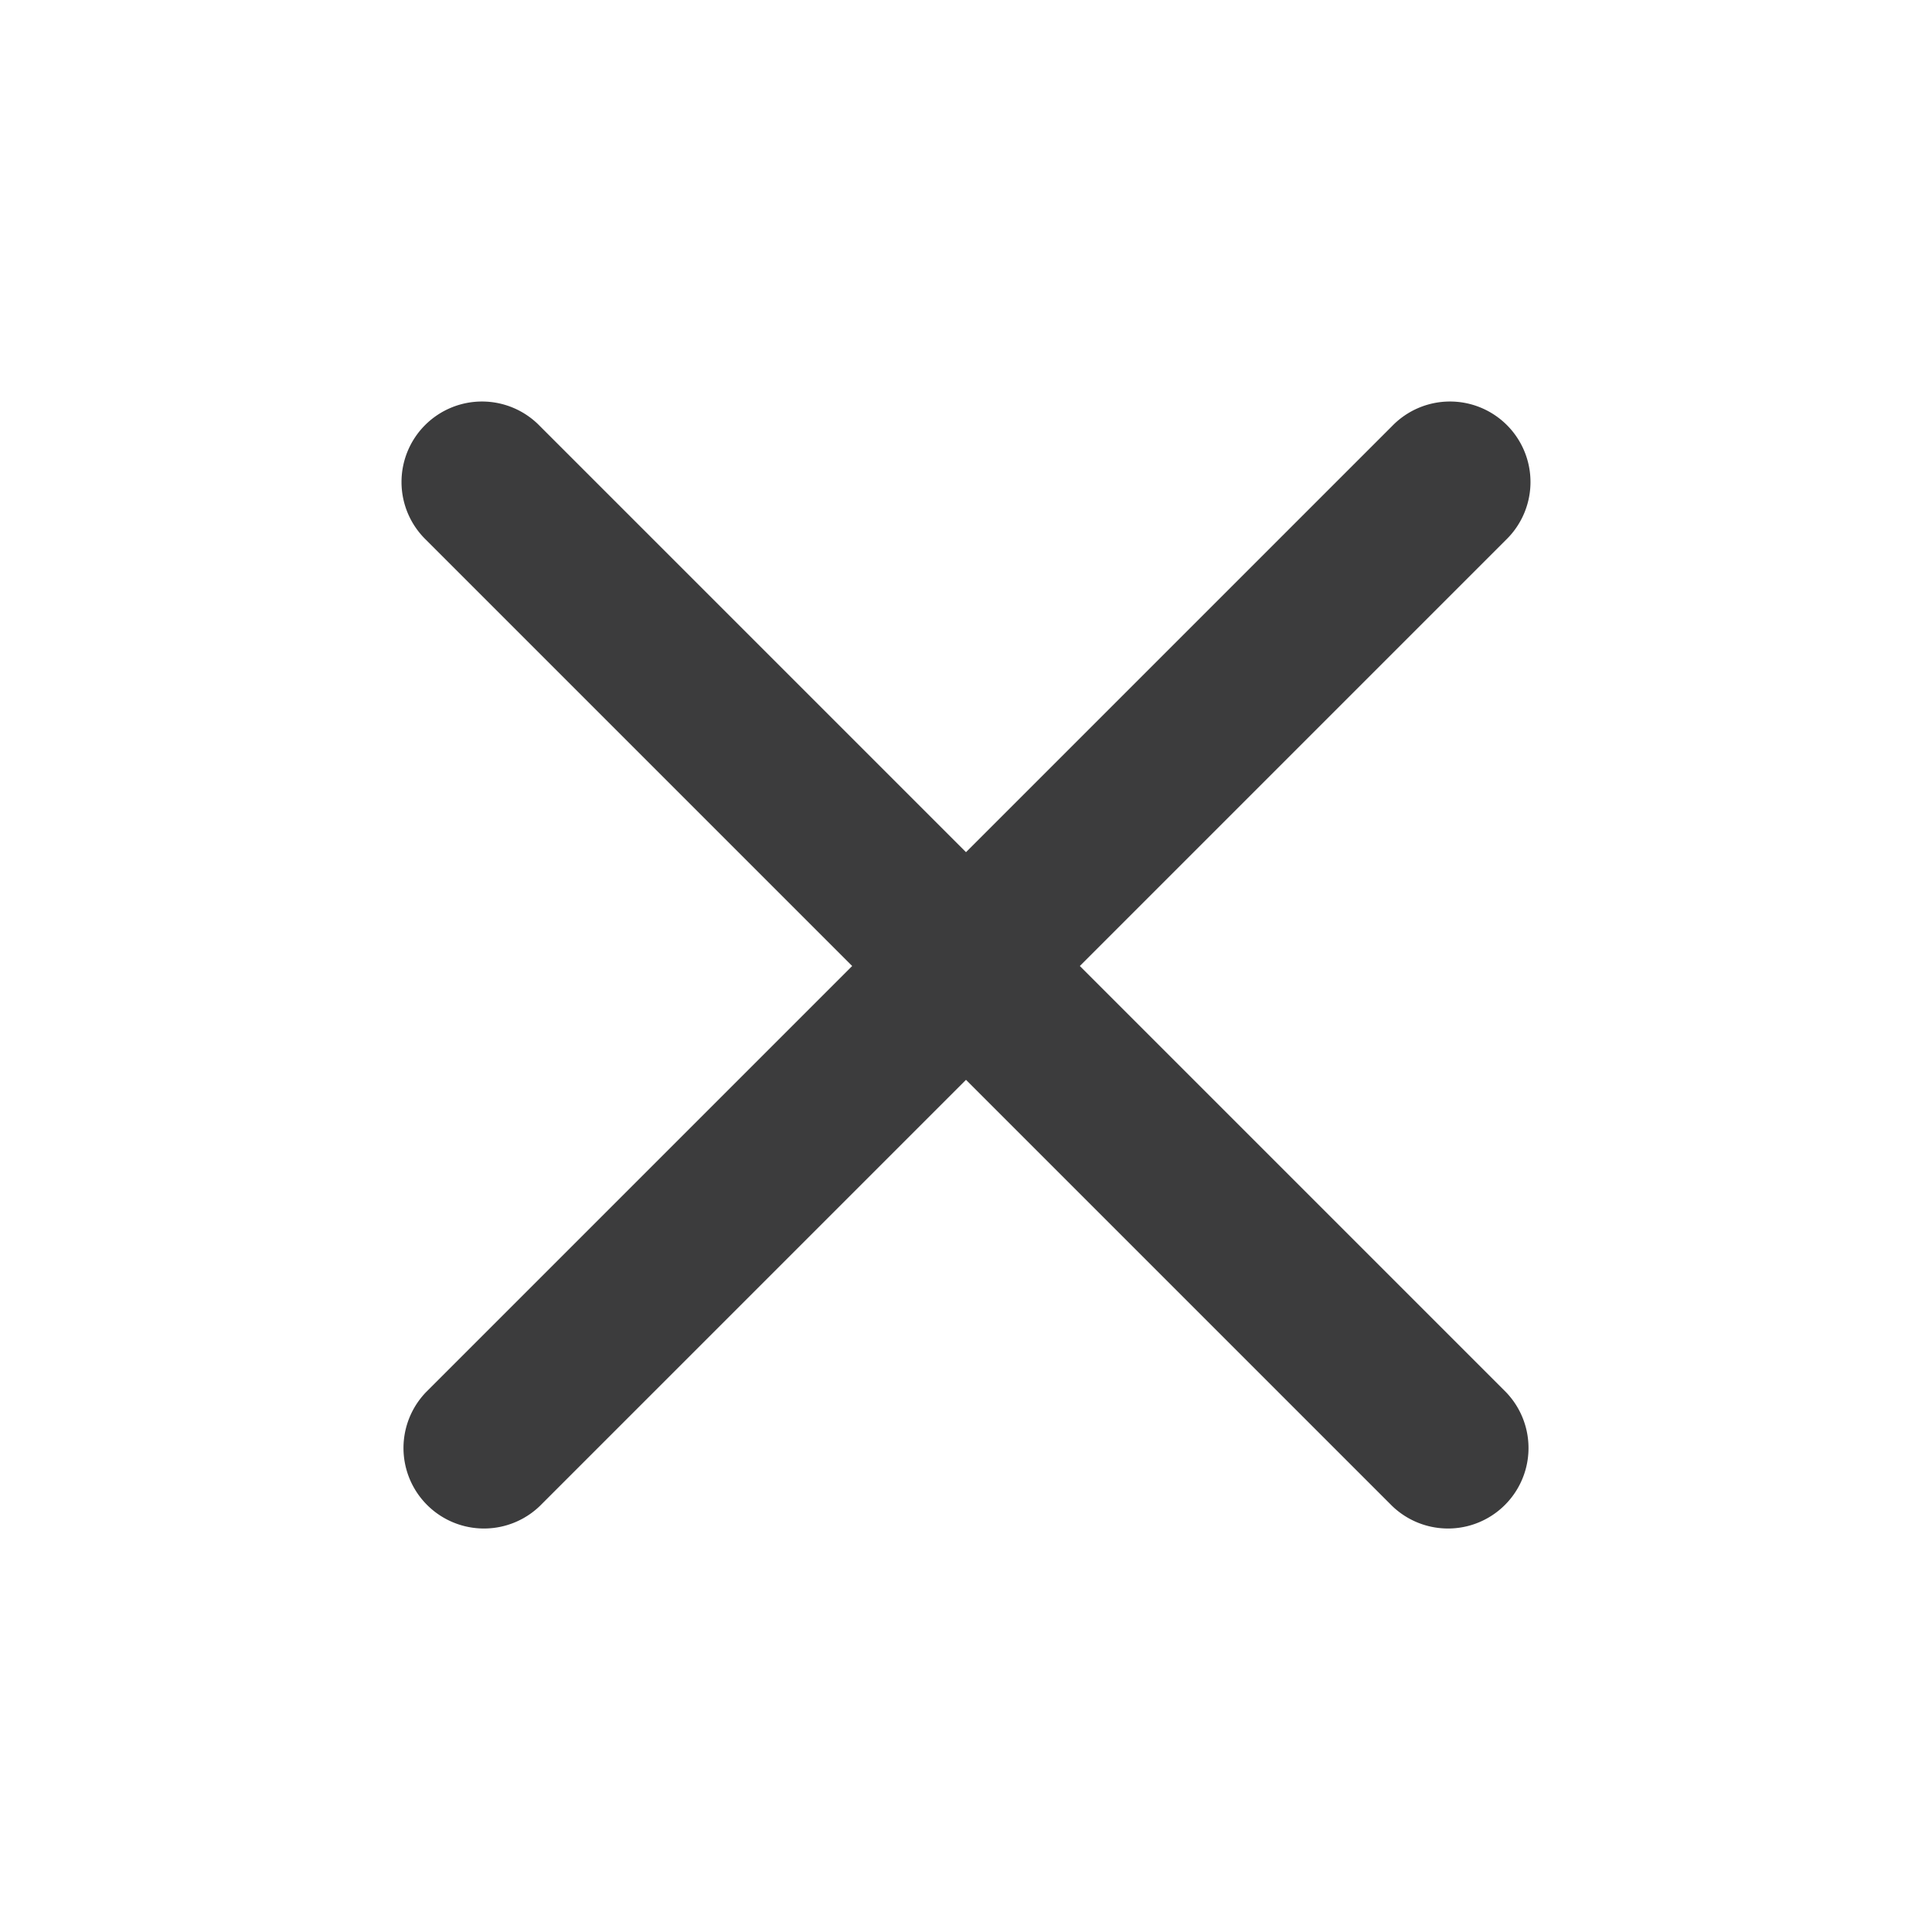 <!-- This Source Code Form is subject to the terms of the Mozilla Public
   - License, v. 2.0. If a copy of the MPL was not distributed with this
   - file, You can obtain one at http://mozilla.org/MPL/2.0/. --><svg width="24" height="24" viewBox="0 0 24 24" fill="none" xmlns="http://www.w3.org/2000/svg"><path d="M5.293 6.707a1 1 0 1 1 1.414-1.414L12 10.586l5.293-5.293a1 1 0 1 1 1.414 1.414L13.414 12l5.293 5.293a1 1 0 0 1-1.414 1.414L12 13.414l-5.293 5.293a1 1 0 0 1-1.414-1.414L10.586 12 5.293 6.707z" fill="#0C0C0D" fill-opacity=".8"/></svg>